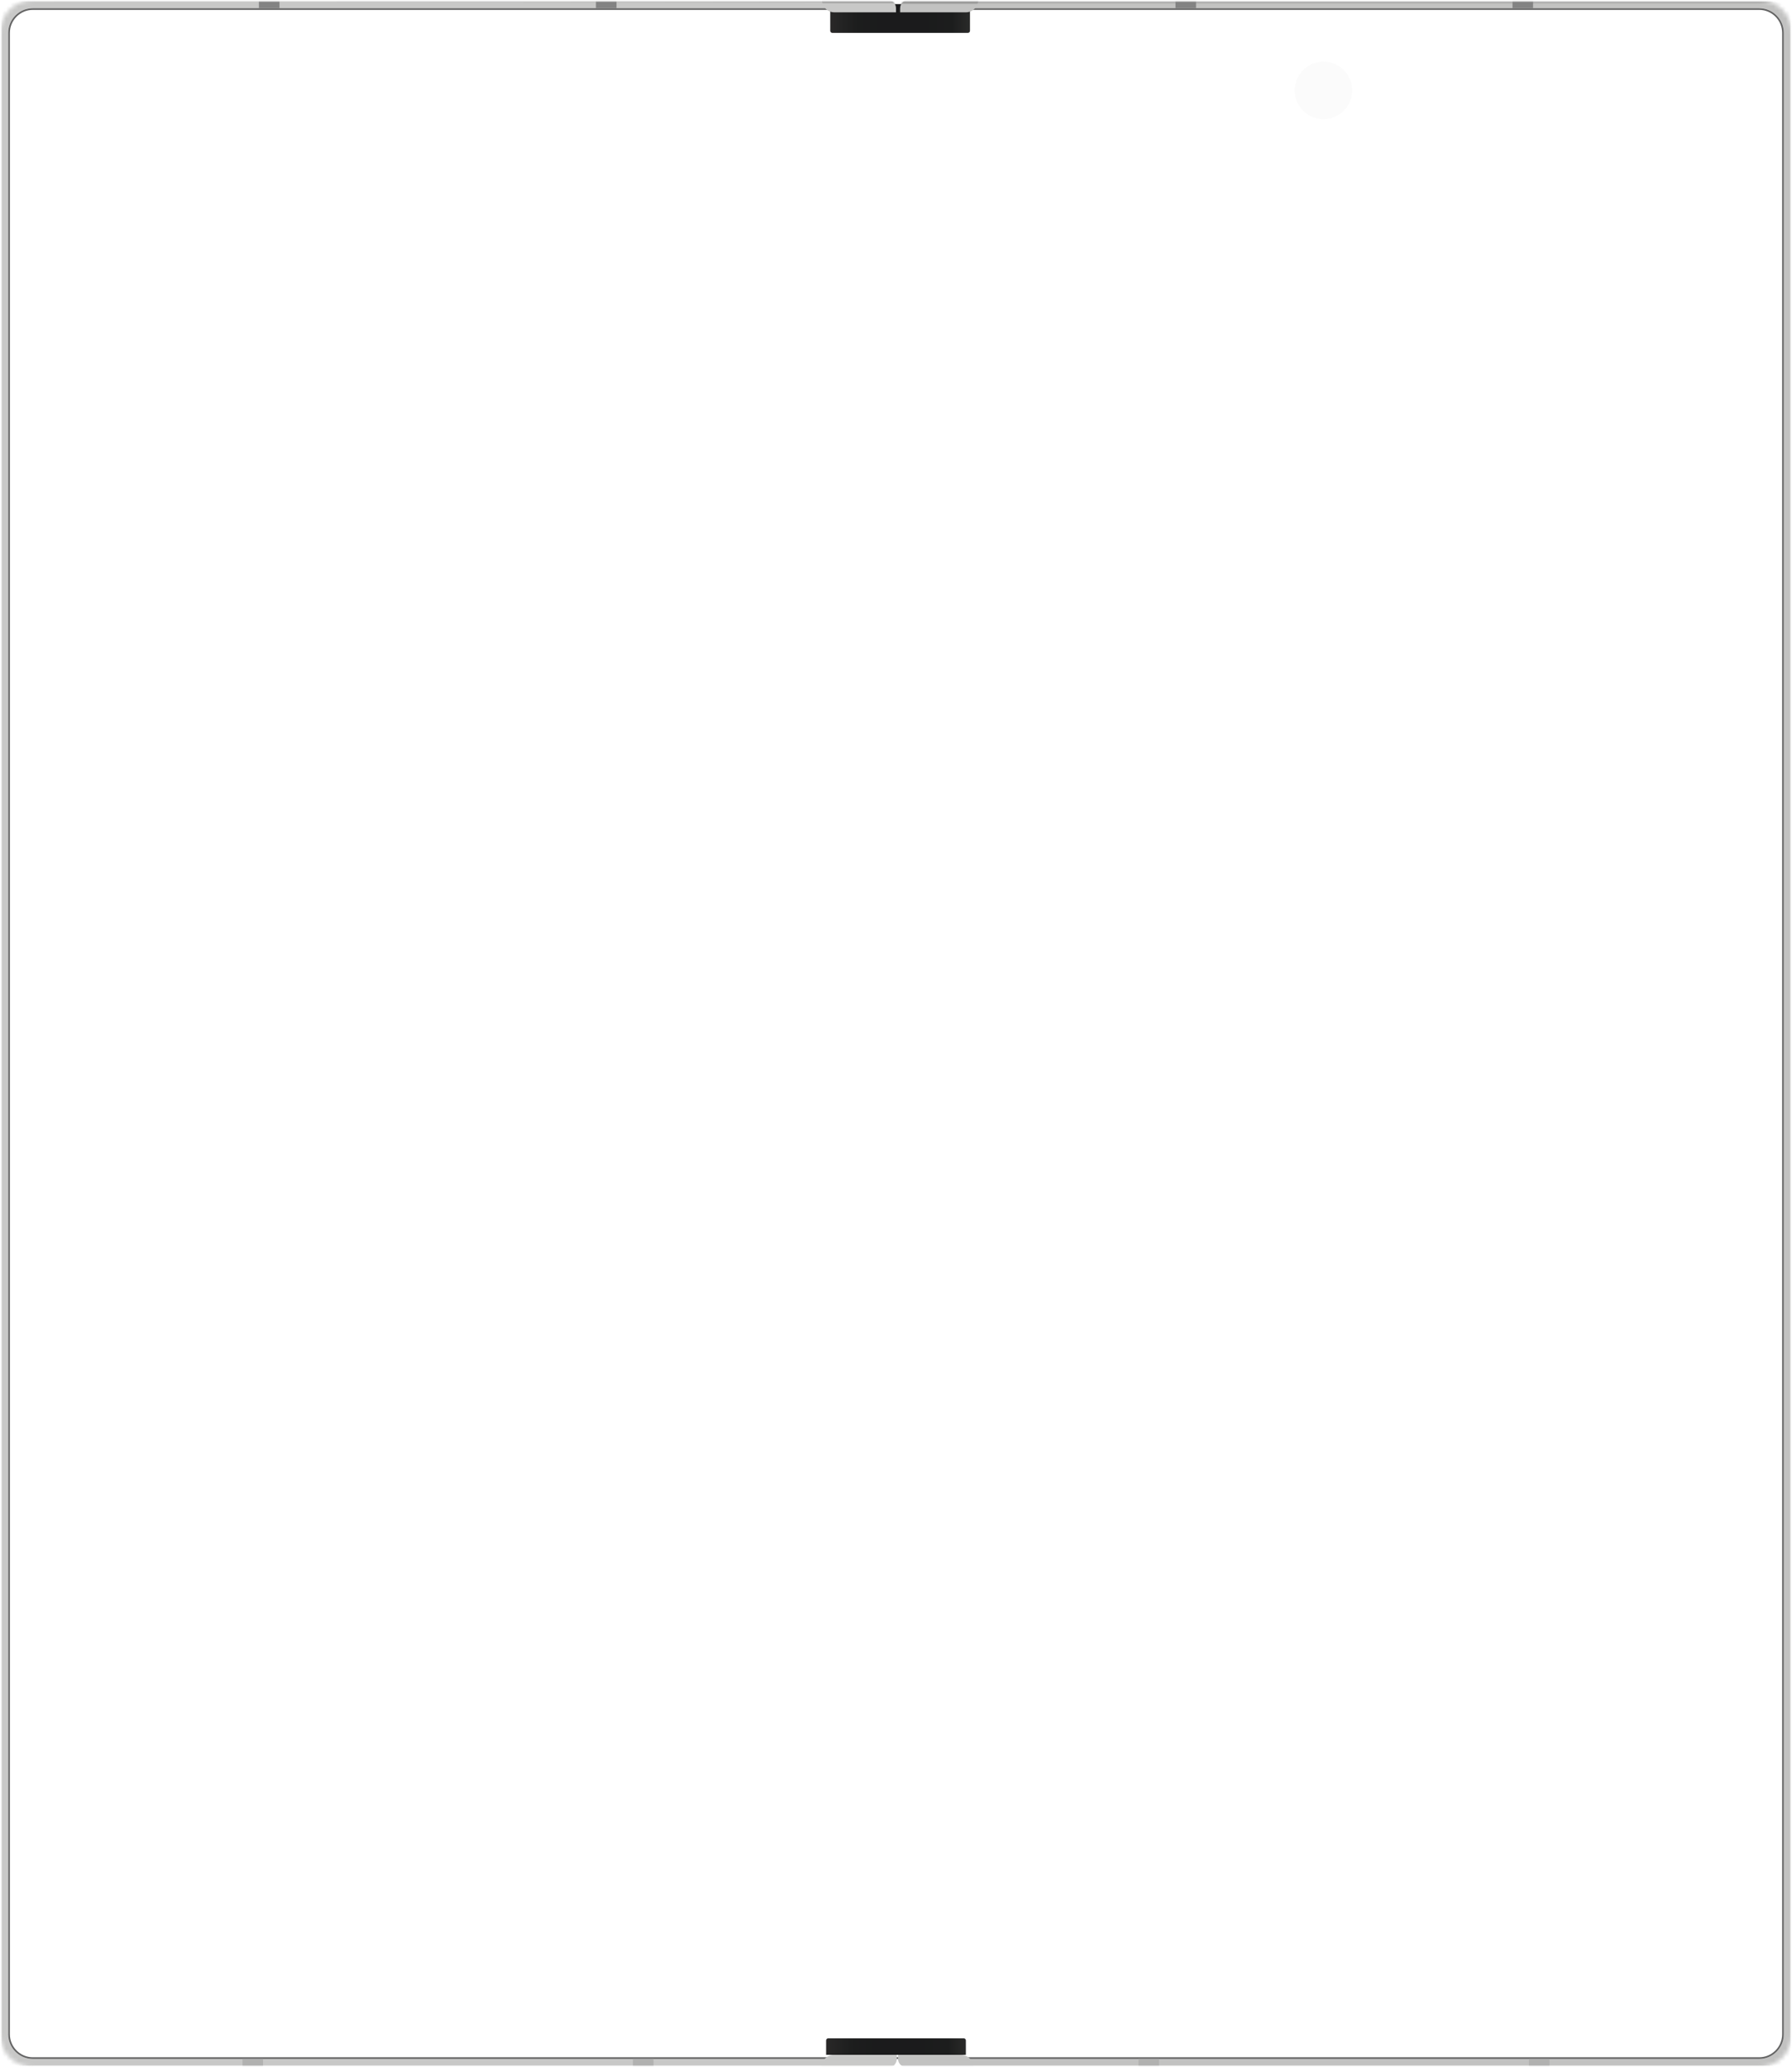 <svg width="436" height="503" viewBox="0 0 436 503" fill="none" xmlns="http://www.w3.org/2000/svg">
<g clip-path="url(#clip0_3908_11531)">
<mask id="mask0_3908_11531" style="mask-type:luminance" maskUnits="userSpaceOnUse" x="0" y="0" width="436" height="503">
<path d="M436 0H0V503H436V0Z" fill="white"/>
</mask>
<g mask="url(#mask0_3908_11531)">
<mask id="mask1_3908_11531" style="mask-type:luminance" maskUnits="userSpaceOnUse" x="0" y="0" width="436" height="503">
<path d="M436 0H0V503H436V0Z" fill="white"/>
</mask>
<g mask="url(#mask1_3908_11531)">
<mask id="mask2_3908_11531" style="mask-type:luminance" maskUnits="userSpaceOnUse" x="0" y="0" width="436" height="503">
<path d="M436 0H0V503H436V0Z" fill="white"/>
</mask>
<g mask="url(#mask2_3908_11531)">
<mask id="mask3_3908_11531" style="mask-type:luminance" maskUnits="userSpaceOnUse" x="0" y="0" width="436" height="503">
<path d="M436 0H0V503H436V0Z" fill="white"/>
</mask>
<g mask="url(#mask3_3908_11531)">
<mask id="mask4_3908_11531" style="mask-type:luminance" maskUnits="userSpaceOnUse" x="0" y="0" width="436" height="503">
<path d="M436 0H0V503H436V0Z" fill="white"/>
</mask>
<g mask="url(#mask4_3908_11531)">
<mask id="mask5_3908_11531" style="mask-type:luminance" maskUnits="userSpaceOnUse" x="0" y="0" width="436" height="503">
<path d="M436 0H0V503H436V0Z" fill="white"/>
</mask>
<g mask="url(#mask5_3908_11531)">
<mask id="mask6_3908_11531" style="mask-type:luminance" maskUnits="userSpaceOnUse" x="0" y="0" width="218" height="503">
<path d="M0 8C0 3.582 3.582 0 8 0H216C217.105 0 218 0.895 218 2V501C218 502.105 217.105 503 216 503H8C3.582 503 0 499.418 0 495V8Z" fill="white"/>
</mask>
<g mask="url(#mask6_3908_11531)">
<path d="M-2 8C-2 2.477 2.477 -2 8 -2H214C216.209 -2 218 -0.209 218 2C218 2 217.105 2 216 2H8C4.686 2 2 4.686 2 8H-2ZM218 501C218 503.209 216.209 505 214 505H8C2.477 505 -2 500.523 -2 495H2C2 498.314 4.686 501 8 501H216C217.105 501 218 501 218 501ZM8 505C2.477 505 -2 500.523 -2 495V8C-2 2.477 2.477 -2 8 -2V2C4.686 2 2 4.686 2 8V495C2 498.314 4.686 501 8 501V505Z" fill="url(#paint0_linear_3908_11531)"/>
</g>
<mask id="mask7_3908_11531" style="mask-type:luminance" maskUnits="userSpaceOnUse" x="219" y="0" width="217" height="503">
<path d="M436 8C436 3.582 432.418 0 428 0H221C219.895 0 219 0.895 219 2V501C219 502.105 219.895 503 221 503H428C432.418 503 436 499.418 436 495V8Z" fill="white"/>
</mask>
<g mask="url(#mask7_3908_11531)">
<path d="M438 8C438 2.477 433.523 -2 428 -2H223C220.791 -2 219 -0.209 219 2C219 2 219.895 2 221 2H428C431.314 2 434 4.686 434 8H438ZM219 501C219 503.209 220.791 505 223 505H428C433.523 505 438 500.523 438 495H434C434 498.314 431.314 501 428 501H221C219.895 501 219 501 219 501ZM428 505C433.523 505 438 500.523 438 495V8C438 2.477 433.523 -2 428 -2V2C431.314 2 434 4.686 434 8V495C434 498.314 431.314 501 428 501V505Z" fill="url(#paint1_linear_3908_11531)"/>
</g>
<path d="M428.003 2.203H8.003C4.8 2.203 2.203 4.8 2.203 8.003V495.003C2.203 498.206 4.8 500.803 8.003 500.803H428.003C431.206 500.803 433.803 498.206 433.803 495.003V8.003C433.803 4.8 431.206 2.203 428.003 2.203Z" stroke="url(#paint2_radial_3908_11531)" stroke-width="0.4"/>
<path d="M322 29C325.866 29 329 25.866 329 22C329 18.134 325.866 15 322 15C318.134 15 315 18.134 315 22C315 25.866 318.134 29 322 29Z" fill="#D9D9D9" fill-opacity="0.1"/>
<path d="M291 0H286V2H291V0Z" fill="#838383"/>
<path d="M373 0H368V2H373V0Z" fill="#838383"/>
<path d="M202 1H236V7.5C236 7.776 235.776 8 235.5 8H202.5C202.224 8 202 7.776 202 7.5V1Z" fill="url(#paint3_linear_3908_11531)"/>
<path d="M201 500H235V496.5C235 496.224 234.776 496 234.5 496H201.5C201.224 496 201 496.224 201 496.5V500Z" fill="url(#paint4_linear_3908_11531)"/>
<path d="M200 0H216C217.105 0 218 0.895 218 2V3H203C201.343 3 200 1.657 200 0Z" fill="url(#paint5_linear_3908_11531)"/>
<path d="M219 2C219 0.895 219.895 0 221 0H238C238 1.657 236.657 3 235 3H219V2Z" fill="url(#paint6_linear_3908_11531)"/>
<path d="M218.198 500H202.898C201.241 500 199.898 501.343 199.898 503H216.198C217.303 503 218.198 502.105 218.198 501V500Z" fill="#C8C8C7"/>
<path d="M236.8 503C236.8 501.343 235.457 500 233.8 500H218.5V501C218.5 502.105 219.395 503 220.5 503H236.8Z" fill="#C2C2C1"/>
<path d="M150 0H145V2H150V0Z" fill="#838383"/>
<path d="M68 0H63V2H68V0Z" fill="#838383"/>
<path d="M377 501H372V503H377V501Z" fill="#B1B1B0"/>
<path d="M282 501H277V503H282V501Z" fill="#B1B1B0"/>
<path d="M159 501H154V503H159V501Z" fill="#B1B1B0"/>
<path d="M64 501H59V503H64V501Z" fill="#B1B1B0"/>
</g>
</g>
</g>
</g>
</g>
</g>
</g>
<defs>
<linearGradient id="paint0_linear_3908_11531" x1="8.586" y1="557.234" x2="9" y2="-6.02788e-06" gradientUnits="userSpaceOnUse">
<stop offset="0.999" stop-color="#C8C8C7"/>
<stop offset="1" stop-color="#7D7D7C"/>
</linearGradient>
<linearGradient id="paint1_linear_3908_11531" x1="327.5" y1="503" x2="327.5" y2="4.15123e-05" gradientUnits="userSpaceOnUse">
<stop offset="0.998" stop-color="#C2C2C1"/>
<stop offset="1" stop-color="#868686"/>
</linearGradient>
<radialGradient id="paint2_radial_3908_11531" cx="0" cy="0" r="1" gradientUnits="userSpaceOnUse" gradientTransform="translate(218.003 499.503) rotate(90) scale(1.5 1.299)">
<stop stop-color="#494949"/>
<stop offset="1" stop-color="#616161"/>
</radialGradient>
<linearGradient id="paint3_linear_3908_11531" x1="202" y1="4.5" x2="236" y2="4.5" gradientUnits="userSpaceOnUse">
<stop stop-color="#292828"/>
<stop offset="0.195" stop-color="#1C1D1D"/>
<stop offset="0.376" stop-color="#1B1B1C"/>
<stop offset="0.656" stop-color="#1B1B1C"/>
<stop offset="0.87" stop-color="#1C1D1D"/>
<stop offset="1" stop-color="#2A2A29"/>
</linearGradient>
<linearGradient id="paint4_linear_3908_11531" x1="201" y1="498" x2="235" y2="498" gradientUnits="userSpaceOnUse">
<stop stop-color="#292828"/>
<stop offset="0.195" stop-color="#1C1D1D"/>
<stop offset="0.376" stop-color="#1B1B1C"/>
<stop offset="0.656" stop-color="#1B1B1C"/>
<stop offset="0.87" stop-color="#1C1D1D"/>
<stop offset="1" stop-color="#2A2A29"/>
</linearGradient>
<linearGradient id="paint5_linear_3908_11531" x1="209" y1="3" x2="209" y2="0" gradientUnits="userSpaceOnUse">
<stop offset="0.686" stop-color="#C8C8C7"/>
<stop offset="1" stop-color="#626262"/>
</linearGradient>
<linearGradient id="paint6_linear_3908_11531" x1="228.5" y1="3" x2="228.5" y2="0" gradientUnits="userSpaceOnUse">
<stop offset="0.629" stop-color="#C2C2C1"/>
<stop offset="1" stop-color="#5C5C5C"/>
</linearGradient>
<clipPath id="clip0_3908_11531">
<rect width="436" height="503" fill="white"/>
</clipPath>
</defs>
</svg>
